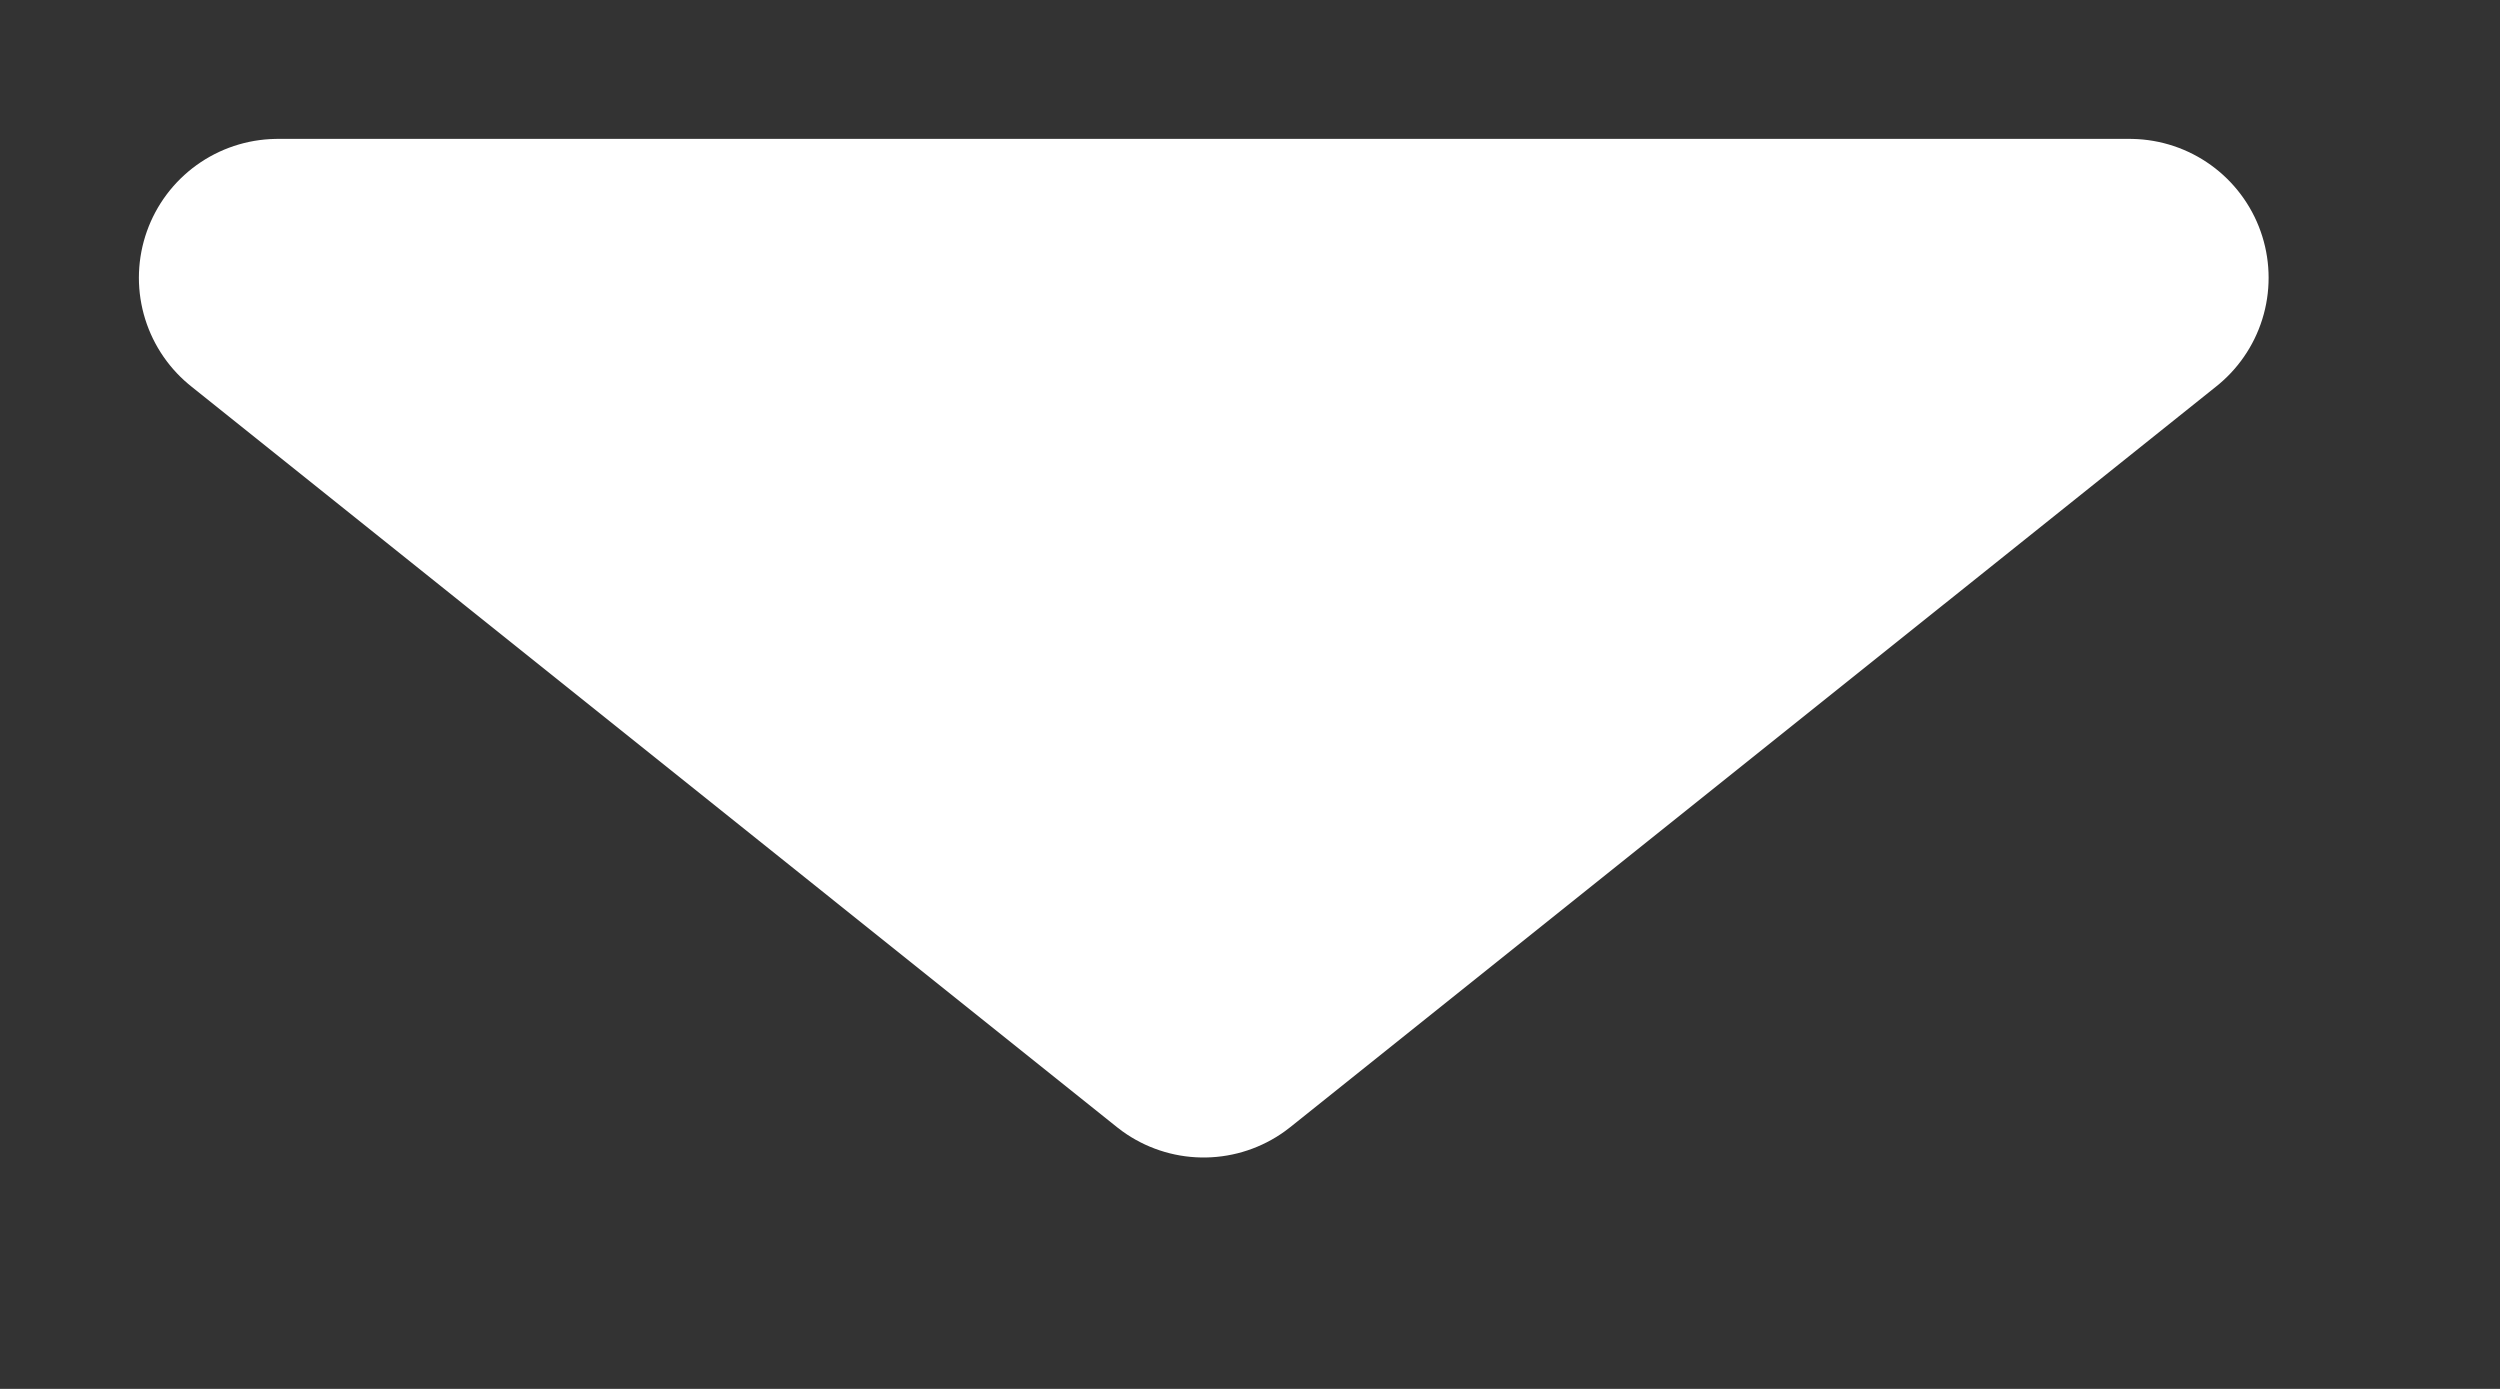<svg fill="none" height="5" viewBox="0 0 9 5" width="9" xmlns="http://www.w3.org/2000/svg"><rect x="0" y="0" width="9" height="5" fill="#333333" stroke="none"/><path d="m4.333 3.667-3.333-2.667h6.667z" fill="#fff" stroke="#fff" stroke-linecap="round" stroke-linejoin="round"/></svg>